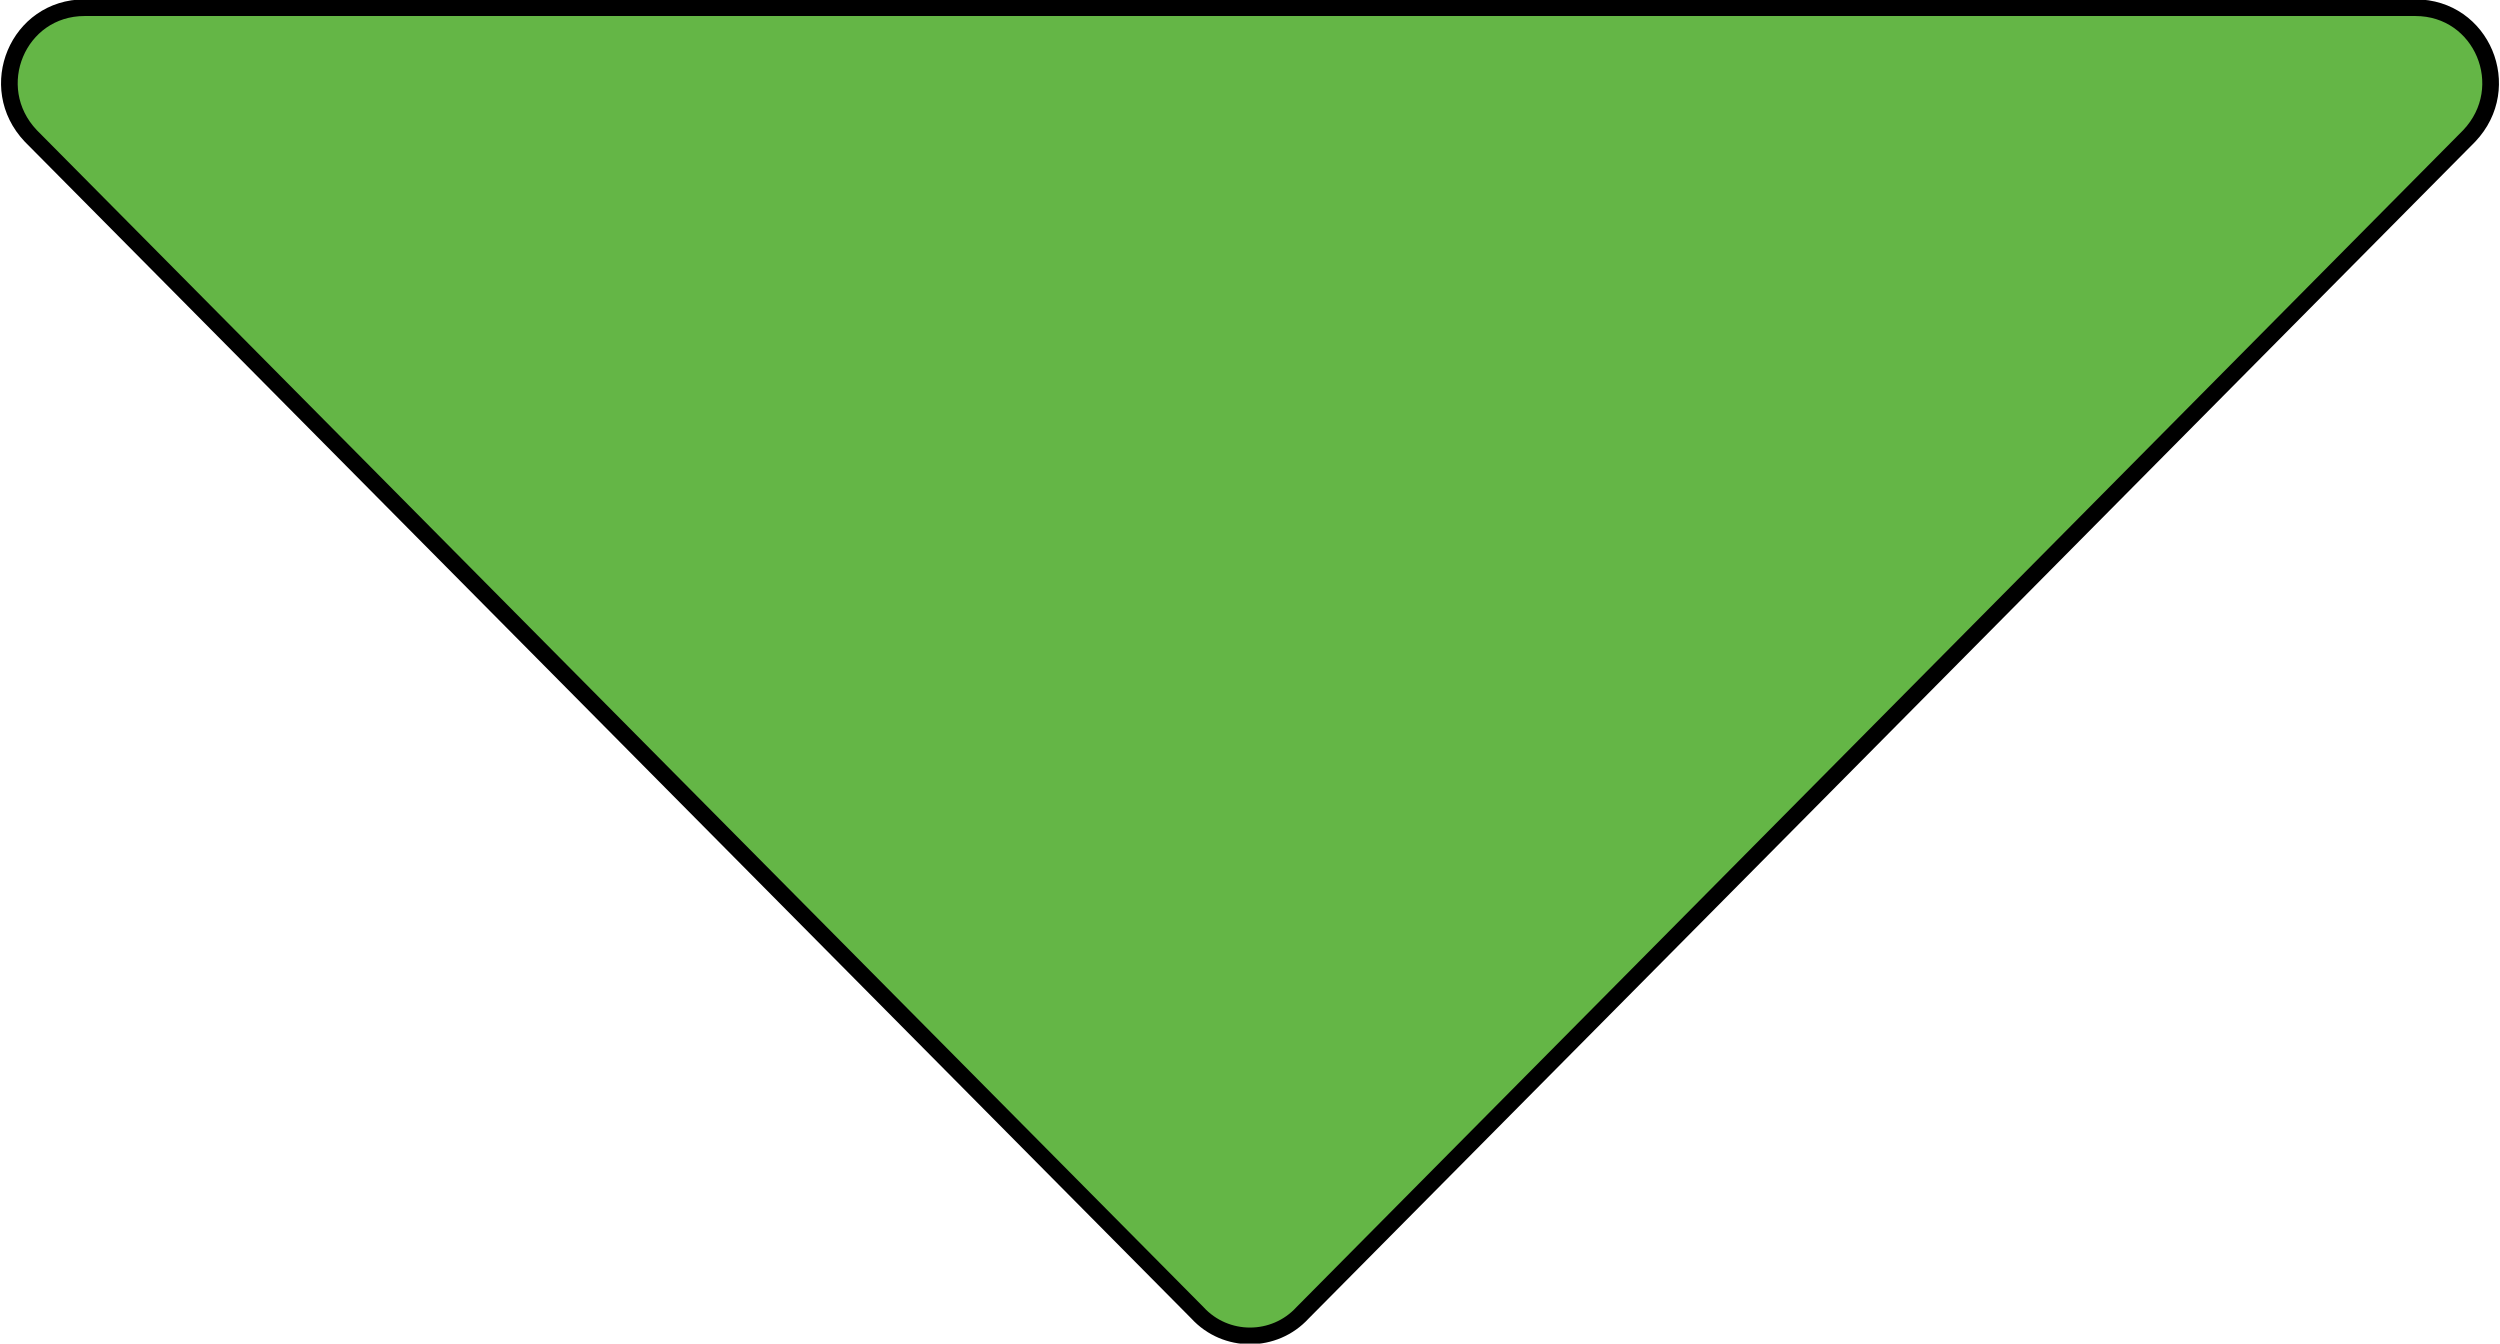 <?xml version="1.0" encoding="utf-8"?>
<!-- Generator: Adobe Illustrator 22.1.0, SVG Export Plug-In . SVG Version: 6.00 Build 0)  -->
<svg version="1.1" id="Layer_1" xmlns="http://www.w3.org/2000/svg" xmlns:xlink="http://www.w3.org/1999/xlink" x="0px" y="0px"
	 viewBox="0 0 97.5 52.4" style="enable-background:new 0 0 97.5 52.4;" xml:space="preserve">
<style type="text/css">
	.st0{fill:#64B646;stroke:#000000;stroke-width:0.65;stroke-miterlimit:10;}
</style>
<path class="st0" d="M50.8,51.2L96.3,5.3c1.8-1.9,0.5-5-2.1-5H3.3c-2.6,0-3.9,3.1-2.1,5l45.5,45.9C47.8,52.4,49.7,52.4,50.8,51.2z"
	/>
</svg>

